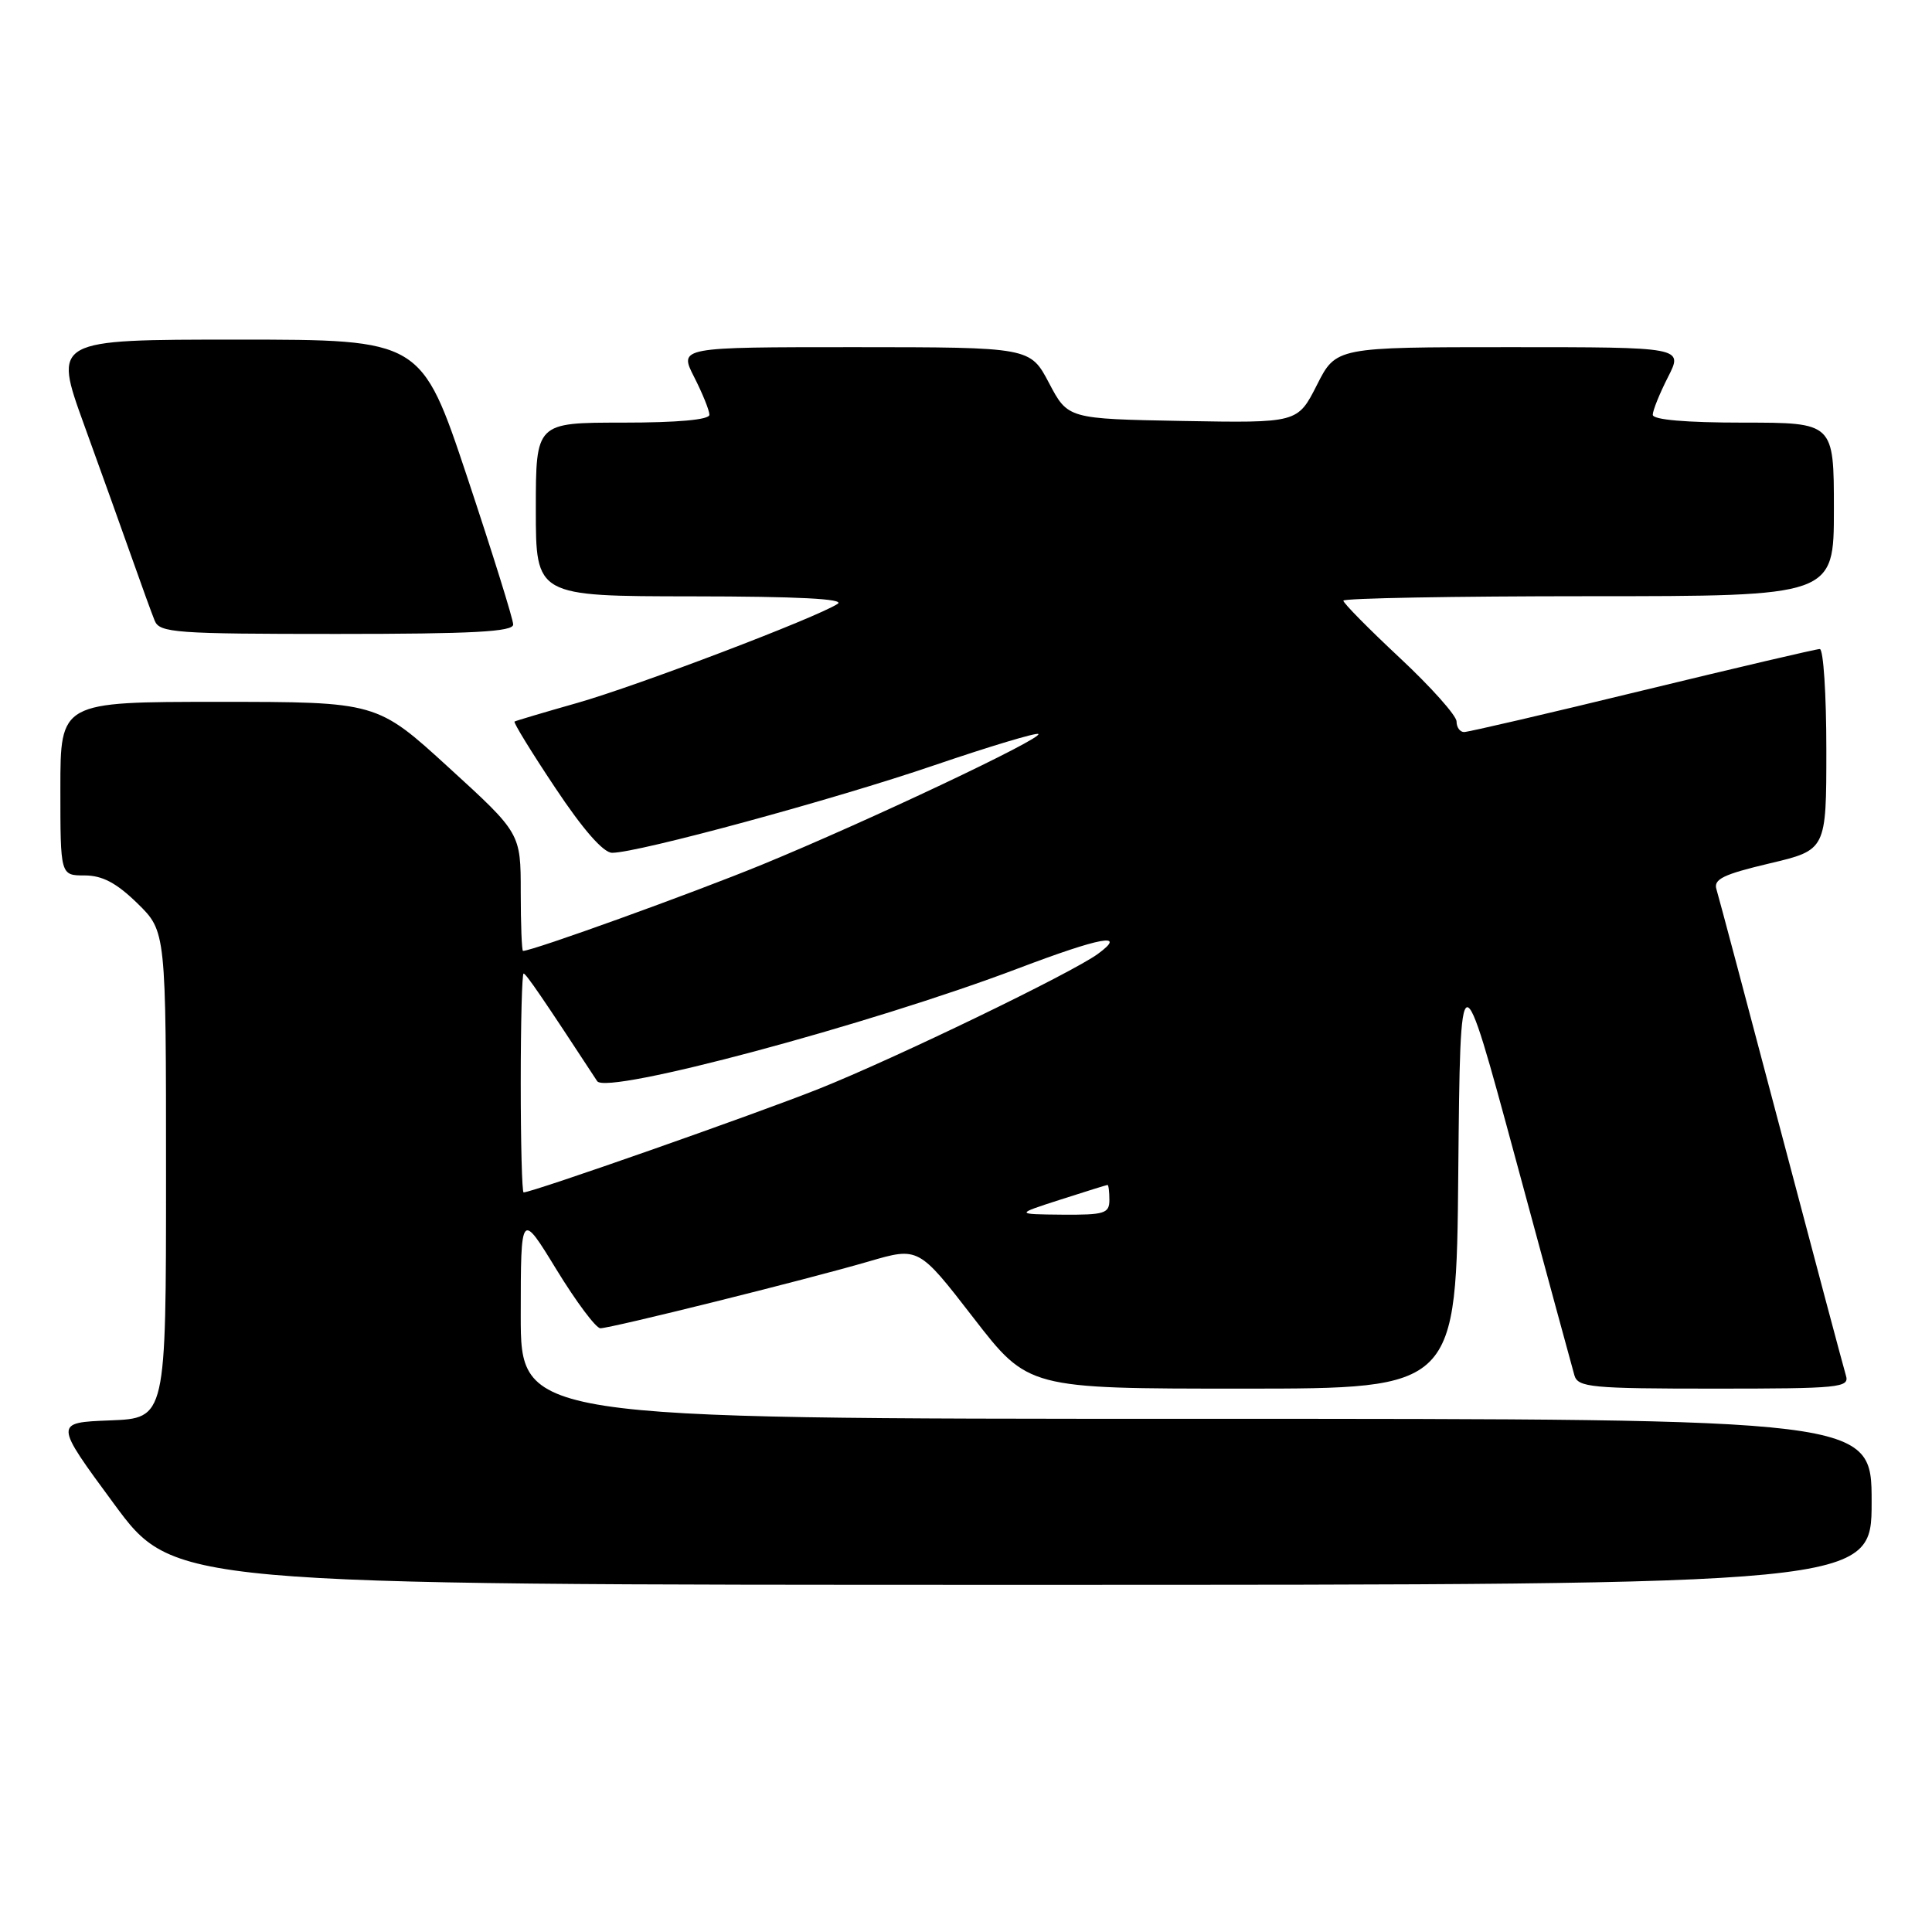 <?xml version="1.0" encoding="UTF-8" standalone="no"?>
<!DOCTYPE svg PUBLIC "-//W3C//DTD SVG 1.1//EN" "http://www.w3.org/Graphics/SVG/1.1/DTD/svg11.dtd" >
<svg xmlns="http://www.w3.org/2000/svg" xmlns:xlink="http://www.w3.org/1999/xlink" version="1.1" viewBox="0 0 256 256">
 <g >
 <path fill="currentColor"
d=" M 248.00 199.00 C 248.00 188.00 248.00 188.00 158.50 188.00 C 69.00 188.00 69.00 188.00 69.00 174.25 C 69.01 160.50 69.01 160.50 73.75 168.25 C 76.36 172.51 78.97 176.00 79.55 176.00 C 80.96 176.00 106.82 169.57 115.11 167.15 C 121.72 165.22 121.72 165.22 128.98 174.61 C 136.24 184.00 136.24 184.00 164.61 184.00 C 192.97 184.00 192.97 184.00 193.23 155.25 C 193.50 126.50 193.50 126.50 200.81 153.50 C 204.83 168.35 208.34 181.29 208.62 182.25 C 209.09 183.83 210.85 184.00 227.13 184.00 C 243.82 184.00 245.10 183.87 244.59 182.25 C 244.30 181.29 240.43 166.78 236.00 150.00 C 231.57 133.22 227.72 118.75 227.44 117.84 C 227.02 116.50 228.34 115.86 234.46 114.41 C 242.00 112.63 242.00 112.63 242.00 99.32 C 242.00 91.99 241.61 86.00 241.13 86.00 C 240.65 86.00 230.08 88.48 217.63 91.50 C 205.19 94.53 194.56 97.00 194.00 97.00 C 193.45 97.00 193.00 96.37 193.00 95.60 C 193.00 94.83 189.63 91.05 185.50 87.19 C 181.38 83.34 178.00 79.92 178.00 79.59 C 178.00 79.27 192.62 79.00 210.50 79.00 C 243.00 79.00 243.00 79.00 243.00 67.50 C 243.00 56.00 243.00 56.00 231.00 56.00 C 223.36 56.00 219.00 55.62 219.00 54.96 C 219.00 54.39 219.91 52.14 221.02 49.96 C 223.04 46.00 223.04 46.00 200.04 46.00 C 177.03 46.00 177.03 46.00 174.49 51.03 C 171.94 56.05 171.94 56.05 156.72 55.78 C 141.50 55.50 141.50 55.50 139.00 50.75 C 136.50 46.01 136.50 46.01 113.23 46.00 C 89.96 46.00 89.96 46.00 91.98 49.96 C 93.09 52.14 94.00 54.39 94.00 54.96 C 94.00 55.62 89.79 56.00 82.50 56.00 C 71.00 56.00 71.00 56.00 71.00 67.50 C 71.00 79.00 71.00 79.00 91.75 79.02 C 105.64 79.03 112.00 79.35 111.00 80.01 C 108.17 81.85 84.50 90.86 76.50 93.14 C 72.10 94.39 68.36 95.50 68.18 95.61 C 68.00 95.72 70.43 99.68 73.58 104.40 C 77.25 109.92 79.95 113.00 81.11 113.00 C 84.54 113.00 110.54 105.94 123.83 101.39 C 131.17 98.89 137.36 97.03 137.59 97.26 C 138.18 97.85 114.92 108.84 101.00 114.56 C 91.69 118.38 70.58 126.00 69.30 126.00 C 69.14 126.00 69.00 122.49 69.00 118.21 C 69.00 110.41 69.00 110.41 59.47 101.71 C 49.94 93.00 49.94 93.00 28.97 93.00 C 8.00 93.00 8.00 93.00 8.00 104.50 C 8.00 116.00 8.00 116.00 11.21 116.00 C 13.56 116.00 15.43 116.99 18.21 119.70 C 22.00 123.41 22.00 123.41 22.00 155.66 C 22.00 187.92 22.00 187.92 14.59 188.21 C 7.17 188.50 7.17 188.50 15.09 199.25 C 23.00 210.00 23.00 210.00 135.50 210.00 C 248.00 210.00 248.00 210.00 248.00 199.00 Z  M 68.00 82.75 C 68.00 82.06 65.26 73.29 61.92 63.25 C 55.83 45.00 55.83 45.00 31.45 45.00 C 7.06 45.00 7.06 45.00 11.13 56.25 C 13.37 62.44 16.24 70.42 17.50 74.00 C 18.76 77.58 20.11 81.29 20.50 82.25 C 21.15 83.85 23.27 84.00 44.61 84.00 C 62.65 84.00 68.00 83.71 68.00 82.75 Z  M 140.50 158.96 C 143.80 157.90 146.61 157.02 146.75 157.01 C 146.89 157.01 147.00 157.90 147.00 159.00 C 147.00 160.79 146.35 160.99 140.75 160.95 C 134.50 160.89 134.50 160.89 140.50 158.96 Z  M 69.00 143.50 C 69.00 135.53 69.17 129.00 69.38 129.00 C 69.70 129.00 72.00 132.37 79.13 143.26 C 80.35 145.12 115.27 135.77 134.91 128.32 C 145.92 124.15 149.42 123.51 145.47 126.40 C 142.01 128.93 118.66 140.22 108.52 144.27 C 100.03 147.65 70.54 158.00 69.38 158.00 C 69.17 158.00 69.00 151.47 69.00 143.50 Z "/>
</g>
</svg>